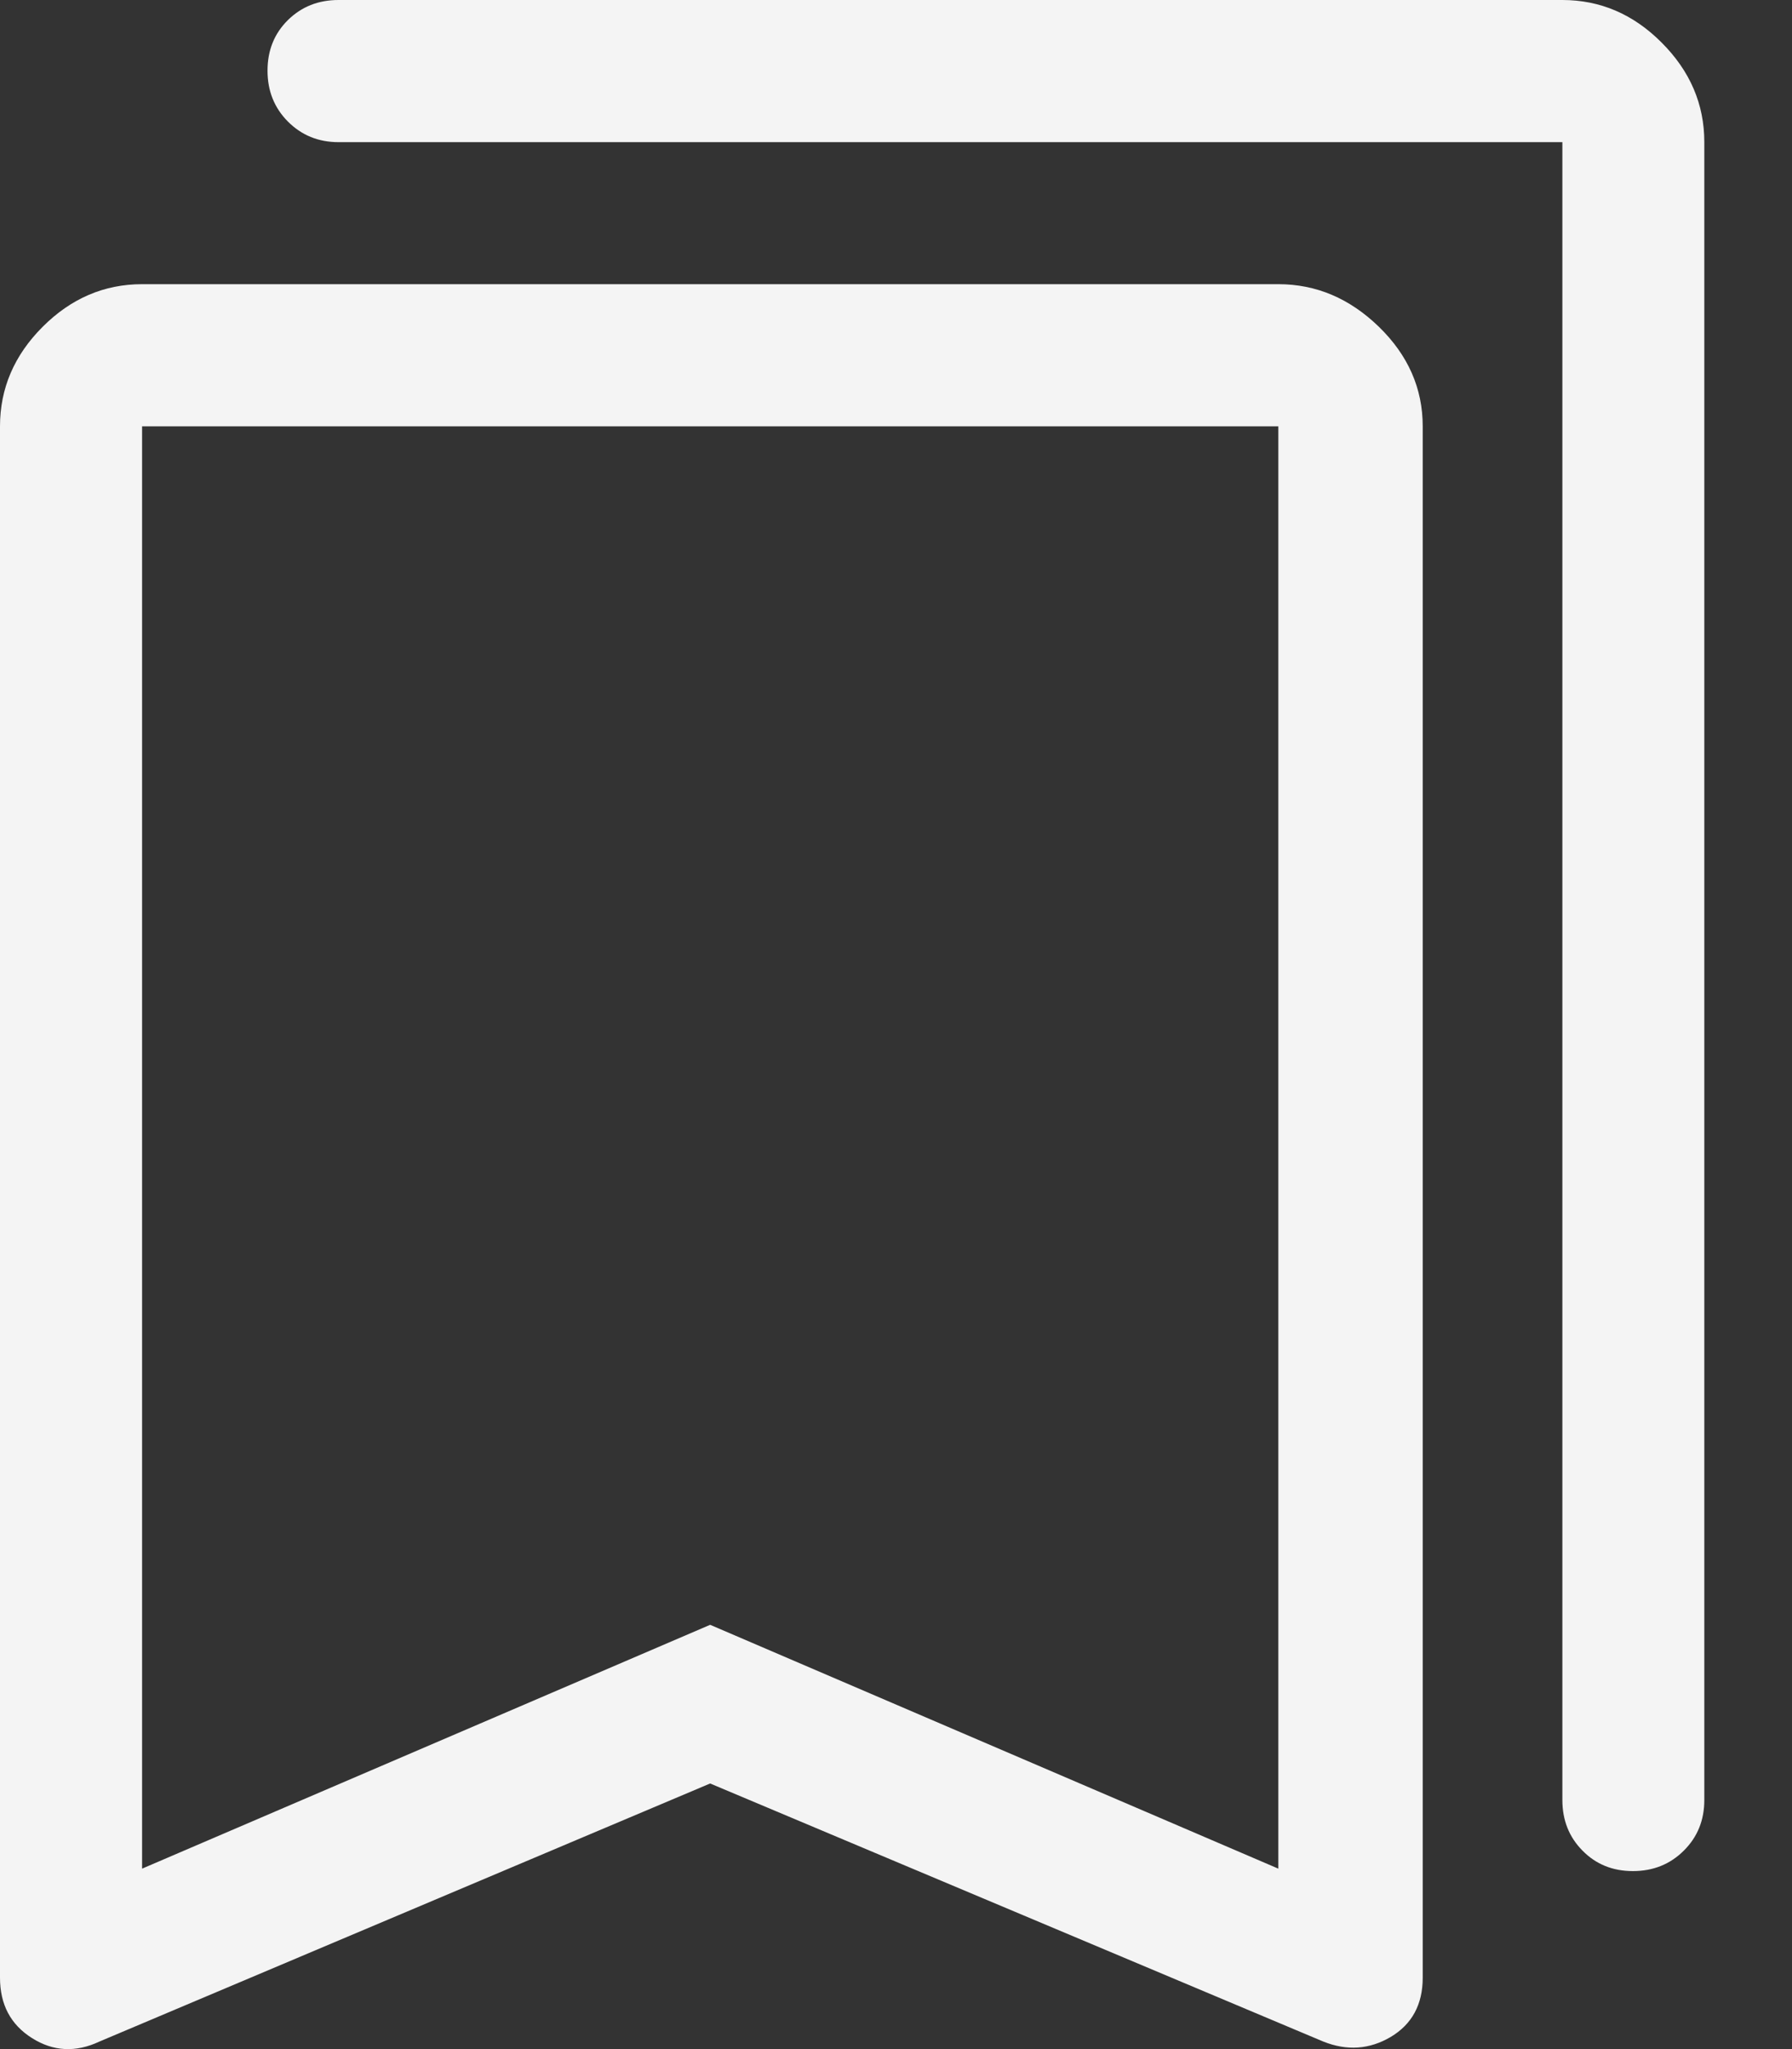 <svg width="14" height="16" viewBox="0 0 14 16" fill="none" xmlns="http://www.w3.org/2000/svg">
<rect x="0" y="0" width="14" height="16" fill="#333333" stroke="none"/>
<path d="M12.757 14.61C12.599 14.61 12.468 14.557 12.363 14.45C12.258 14.344 12.206 14.212 12.206 14.055V1.11H2.645C2.487 1.11 2.356 1.056 2.249 0.949C2.143 0.842 2.09 0.71 2.09 0.552C2.09 0.393 2.143 0.262 2.249 0.157C2.356 0.052 2.487 0 2.645 0H12.206C12.502 0 12.761 0.111 12.982 0.333C13.204 0.555 13.315 0.814 13.315 1.11V14.055C13.315 14.212 13.262 14.344 13.155 14.45C13.048 14.557 12.915 14.61 12.757 14.61ZM1.11 14.591L5.548 12.687L9.987 14.591V3.329H1.11V14.591ZM0.777 15.941C0.592 16.028 0.416 16.019 0.25 15.914C0.083 15.809 0 15.652 0 15.442V3.329C0 3.033 0.111 2.774 0.333 2.552C0.555 2.33 0.814 2.219 1.11 2.219H9.987C10.283 2.219 10.544 2.33 10.773 2.552C11.001 2.774 11.115 3.033 11.115 3.329V15.442C11.115 15.652 11.031 15.806 10.865 15.905C10.699 16.003 10.523 16.015 10.338 15.941L5.548 13.926L0.777 15.941Z" fill="#F4F4F4"/>
</svg>
